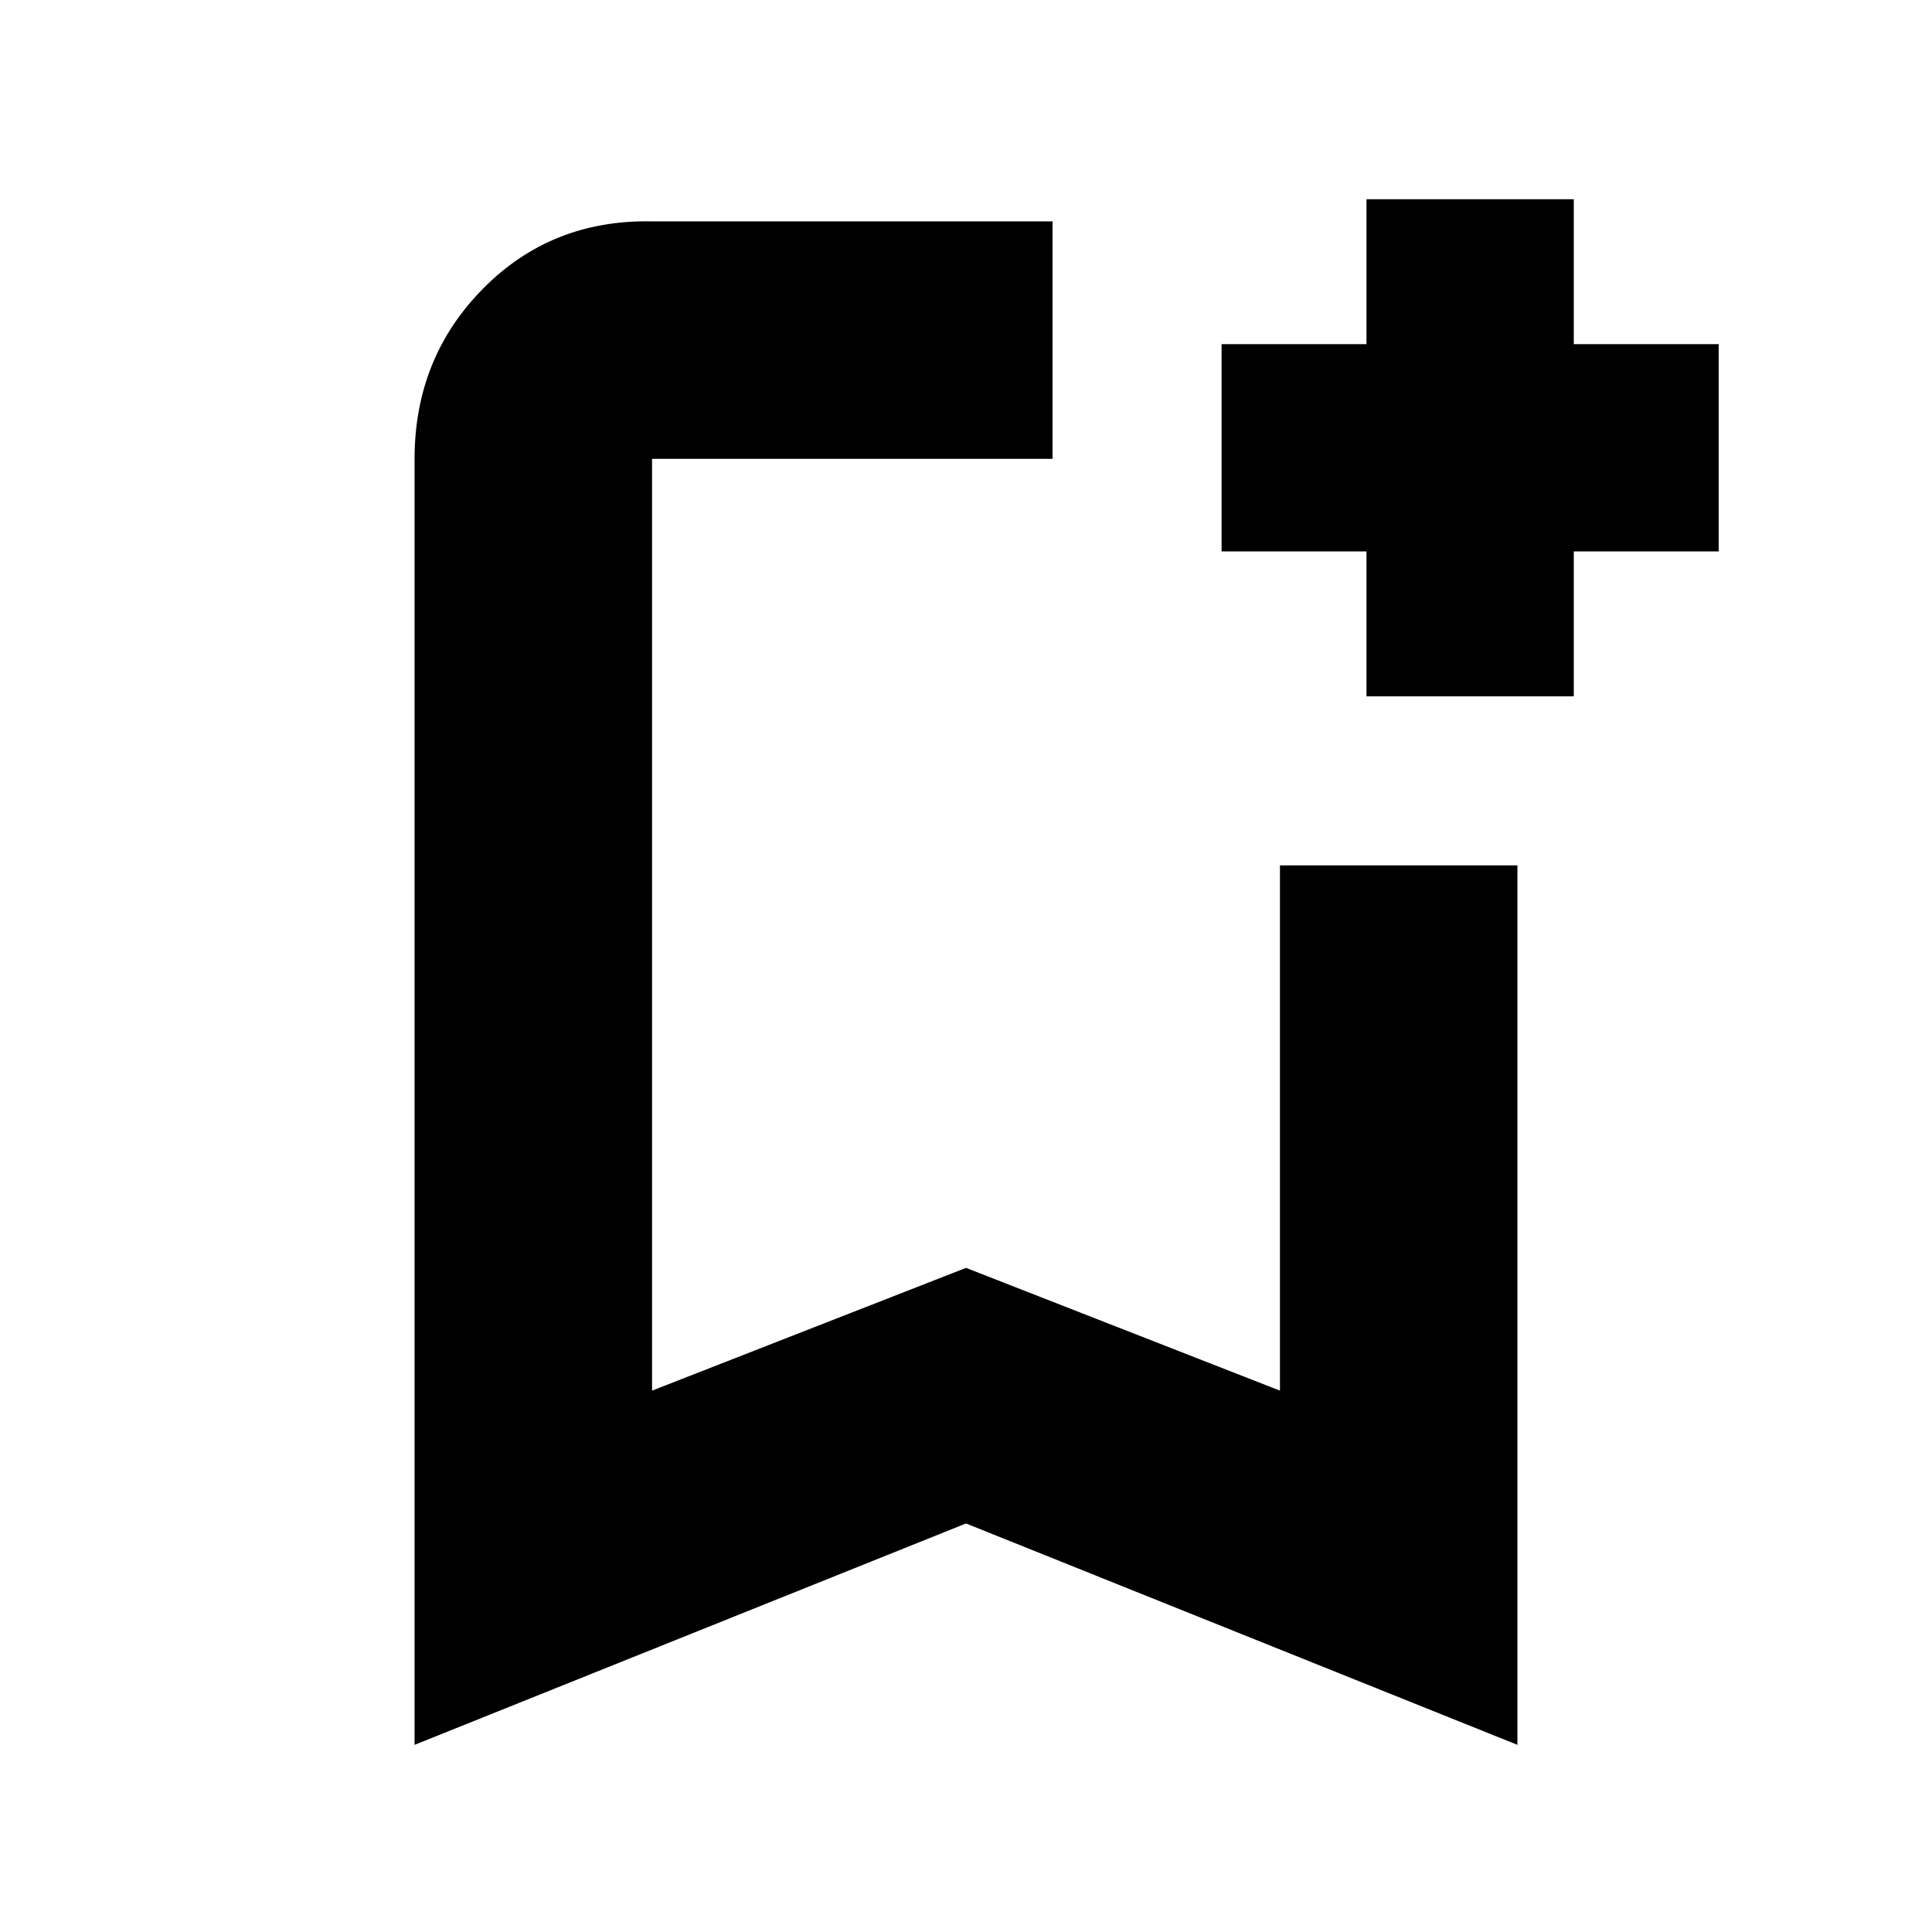 <svg xmlns="http://www.w3.org/2000/svg" height="20" viewBox="0 -960 960 960" width="20"><path d="M206-93v-639q0-50.11 34-84.56Q274-851 324-850h199v118H324v463l156-61 156 61v-261h118v437L480-203 206-93Zm118-639h199-199Zm355 118v-72h-72v-103h72v-72h103v72h72v103h-72v72H679Z"/></svg>